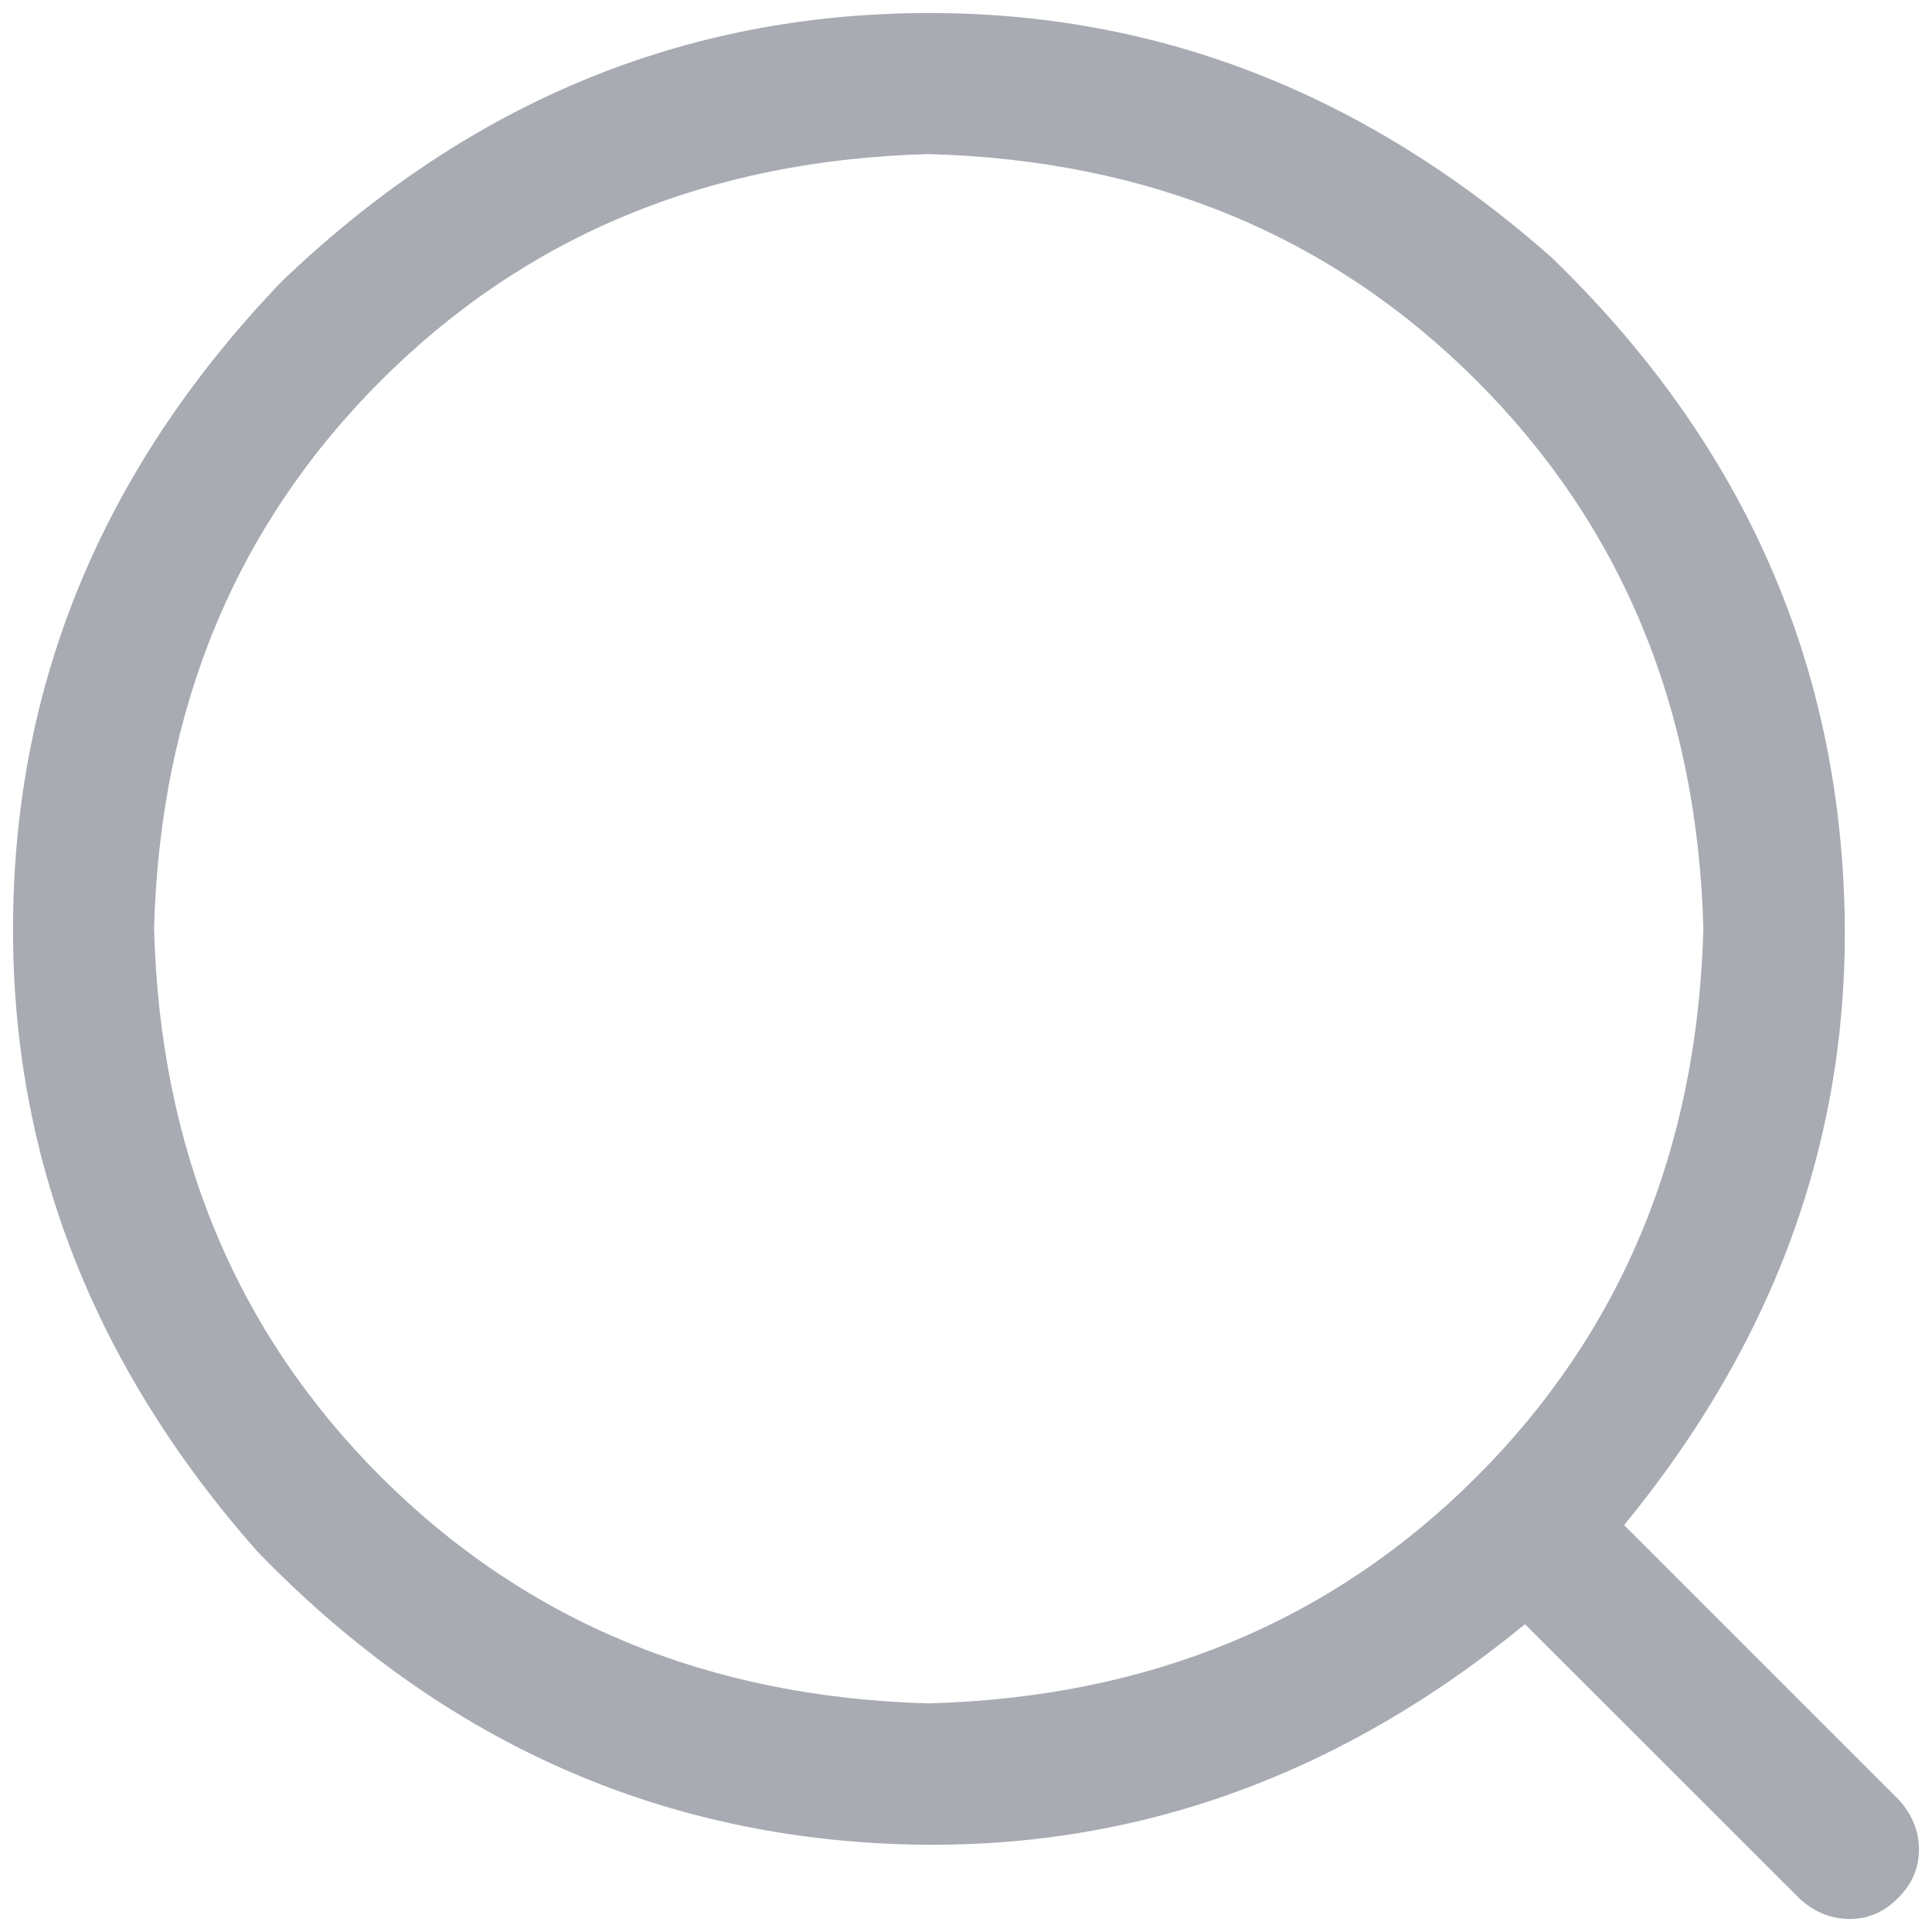 <svg width="12" height="12" viewBox="0 0 12 12" fill="none" xmlns="http://www.w3.org/2000/svg">
<path d="M10.088 9.473L11.796 11.181C11.878 11.272 11.919 11.375 11.919 11.489C11.919 11.602 11.876 11.703 11.789 11.789C11.703 11.876 11.602 11.92 11.489 11.919C11.374 11.919 11.272 11.878 11.181 11.796L9.472 10.088C8.261 11.081 6.916 11.534 5.44 11.448C3.964 11.361 2.683 10.757 1.599 9.637C0.56 8.461 0.054 7.135 0.082 5.659C0.109 4.183 0.665 2.879 1.749 1.749C2.879 0.665 4.183 0.109 5.659 0.082C7.135 0.054 8.461 0.56 9.637 1.599C10.758 2.683 11.362 3.964 11.448 5.44C11.535 6.916 11.082 8.26 10.088 9.472L10.088 9.473ZM5.768 10.58C7.135 10.543 8.27 10.074 9.172 9.172C10.074 8.269 10.543 7.135 10.58 5.768C10.543 4.401 10.074 3.267 9.172 2.365C8.27 1.463 7.135 0.994 5.768 0.957C4.401 0.993 3.267 1.463 2.365 2.365C1.463 3.267 0.994 4.401 0.957 5.768C0.993 7.135 1.463 8.27 2.365 9.172C3.267 10.073 4.402 10.543 5.768 10.58Z" fill="#A8ABB2"/>
</svg>

